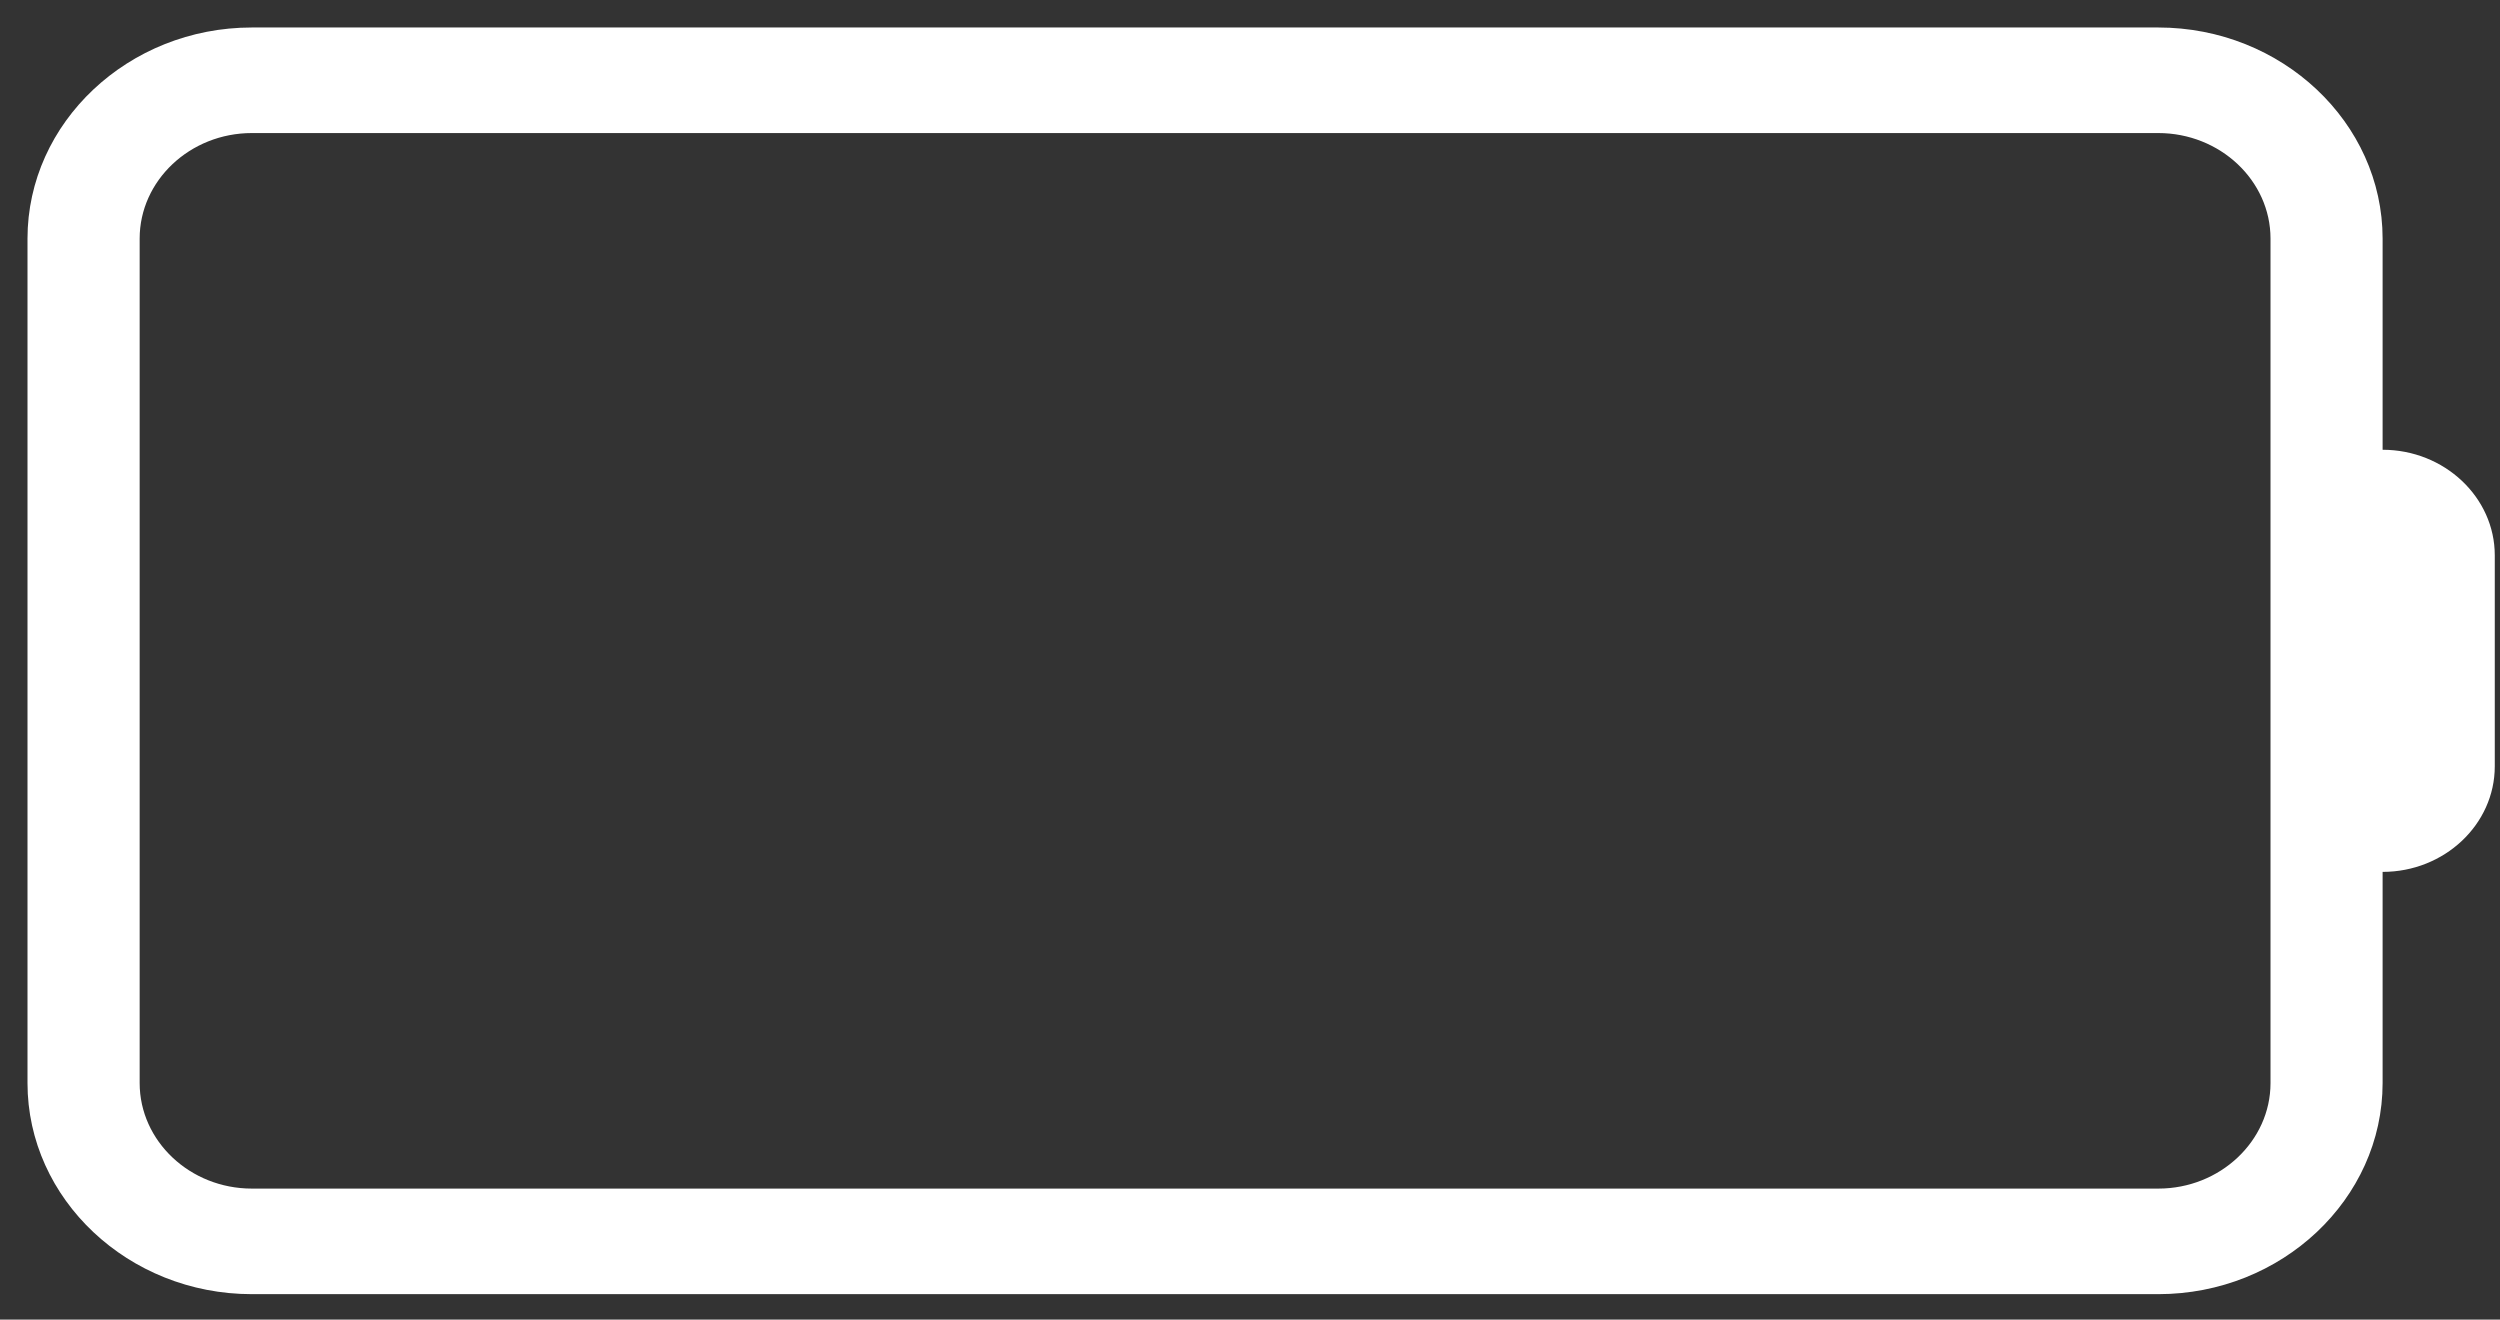 <?xml version="1.0" standalone="no"?><!DOCTYPE svg PUBLIC "-//W3C//DTD SVG 1.1//EN" "http://www.w3.org/Graphics/SVG/1.1/DTD/svg11.dtd"><svg class="icon" style="" viewBox="0 0 1940 1024" version="1.1" xmlns="http://www.w3.org/2000/svg" p-id="5767" xmlns:xlink="http://www.w3.org/1999/xlink" width="378.906" height="200"><rect x="0" y="0" width="1940" height="1024" fill="#333333" stroke="none"/><defs><style type="text/css"><![CDATA[

]]></style></defs><path d="M1848.904 349.013v-163.84c0-90.112-78.309-163.84-174.080-163.84h-1479.411c-95.771 0-174.080 73.728-174.080 163.84v655.252c0 90.112 78.309 163.84 174.080 163.84h1479.411c95.771 0 174.080-73.728 174.080-163.84v-163.84c47.912 0 87.040-36.81 87.040-81.92v-163.732c0-45.056-39.128-81.92-87.040-81.92zM1761.917 430.933v409.546c0 45.002-39.181 81.866-87.040 81.866h-1479.464c-47.912 0-87.040-36.864-87.040-81.92v-655.252c0-45.056 39.128-81.92 87.040-81.92h1479.411c47.966 0 87.094 36.864 87.094 81.92v245.76z" fill="#ffffff" p-id="5768"></path></svg>